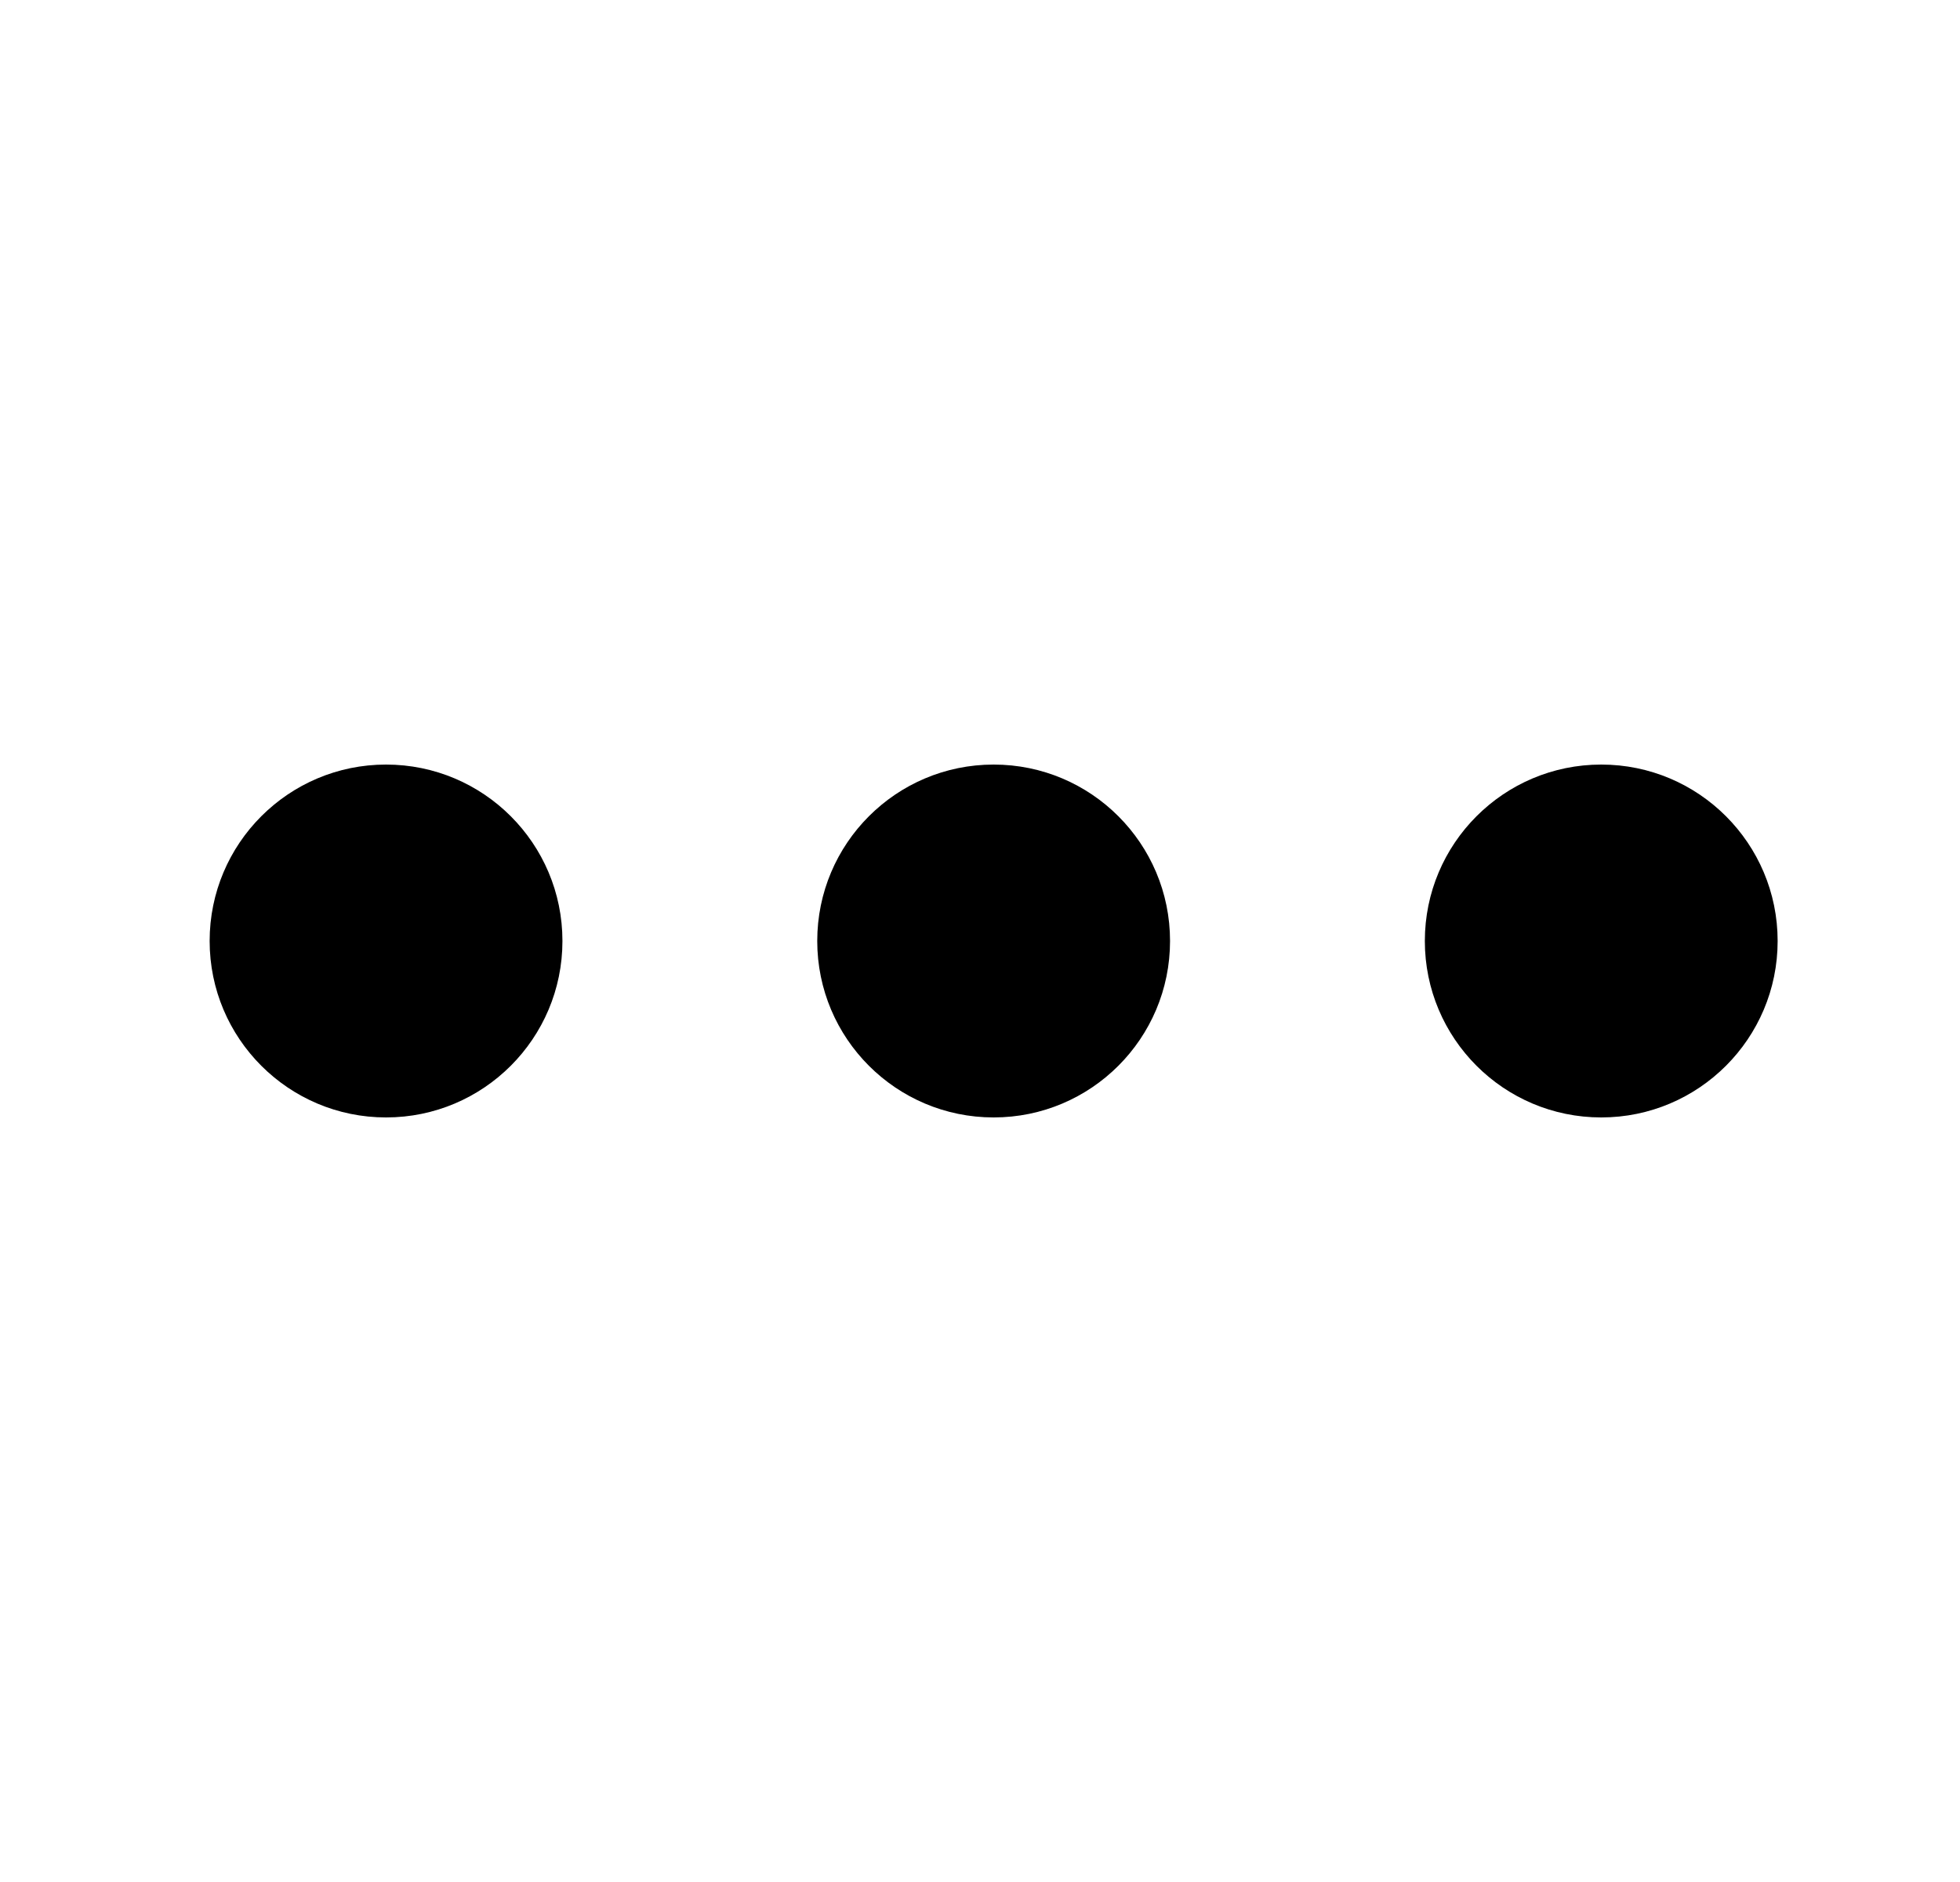 <svg width="25" height="24" viewBox="0 0 25 24" fill="none" xmlns="http://www.w3.org/2000/svg">
<circle cx="20.424" cy="12" r="2.25" transform="rotate(-90 20.424 12)" fill="black"/>
<circle cx="12.674" cy="12" r="2.25" transform="rotate(-90 12.674 12)" fill="black"/>
<circle cx="4.924" cy="12" r="2.25" transform="rotate(-90 4.924 12)" fill="black"/>
</svg>
